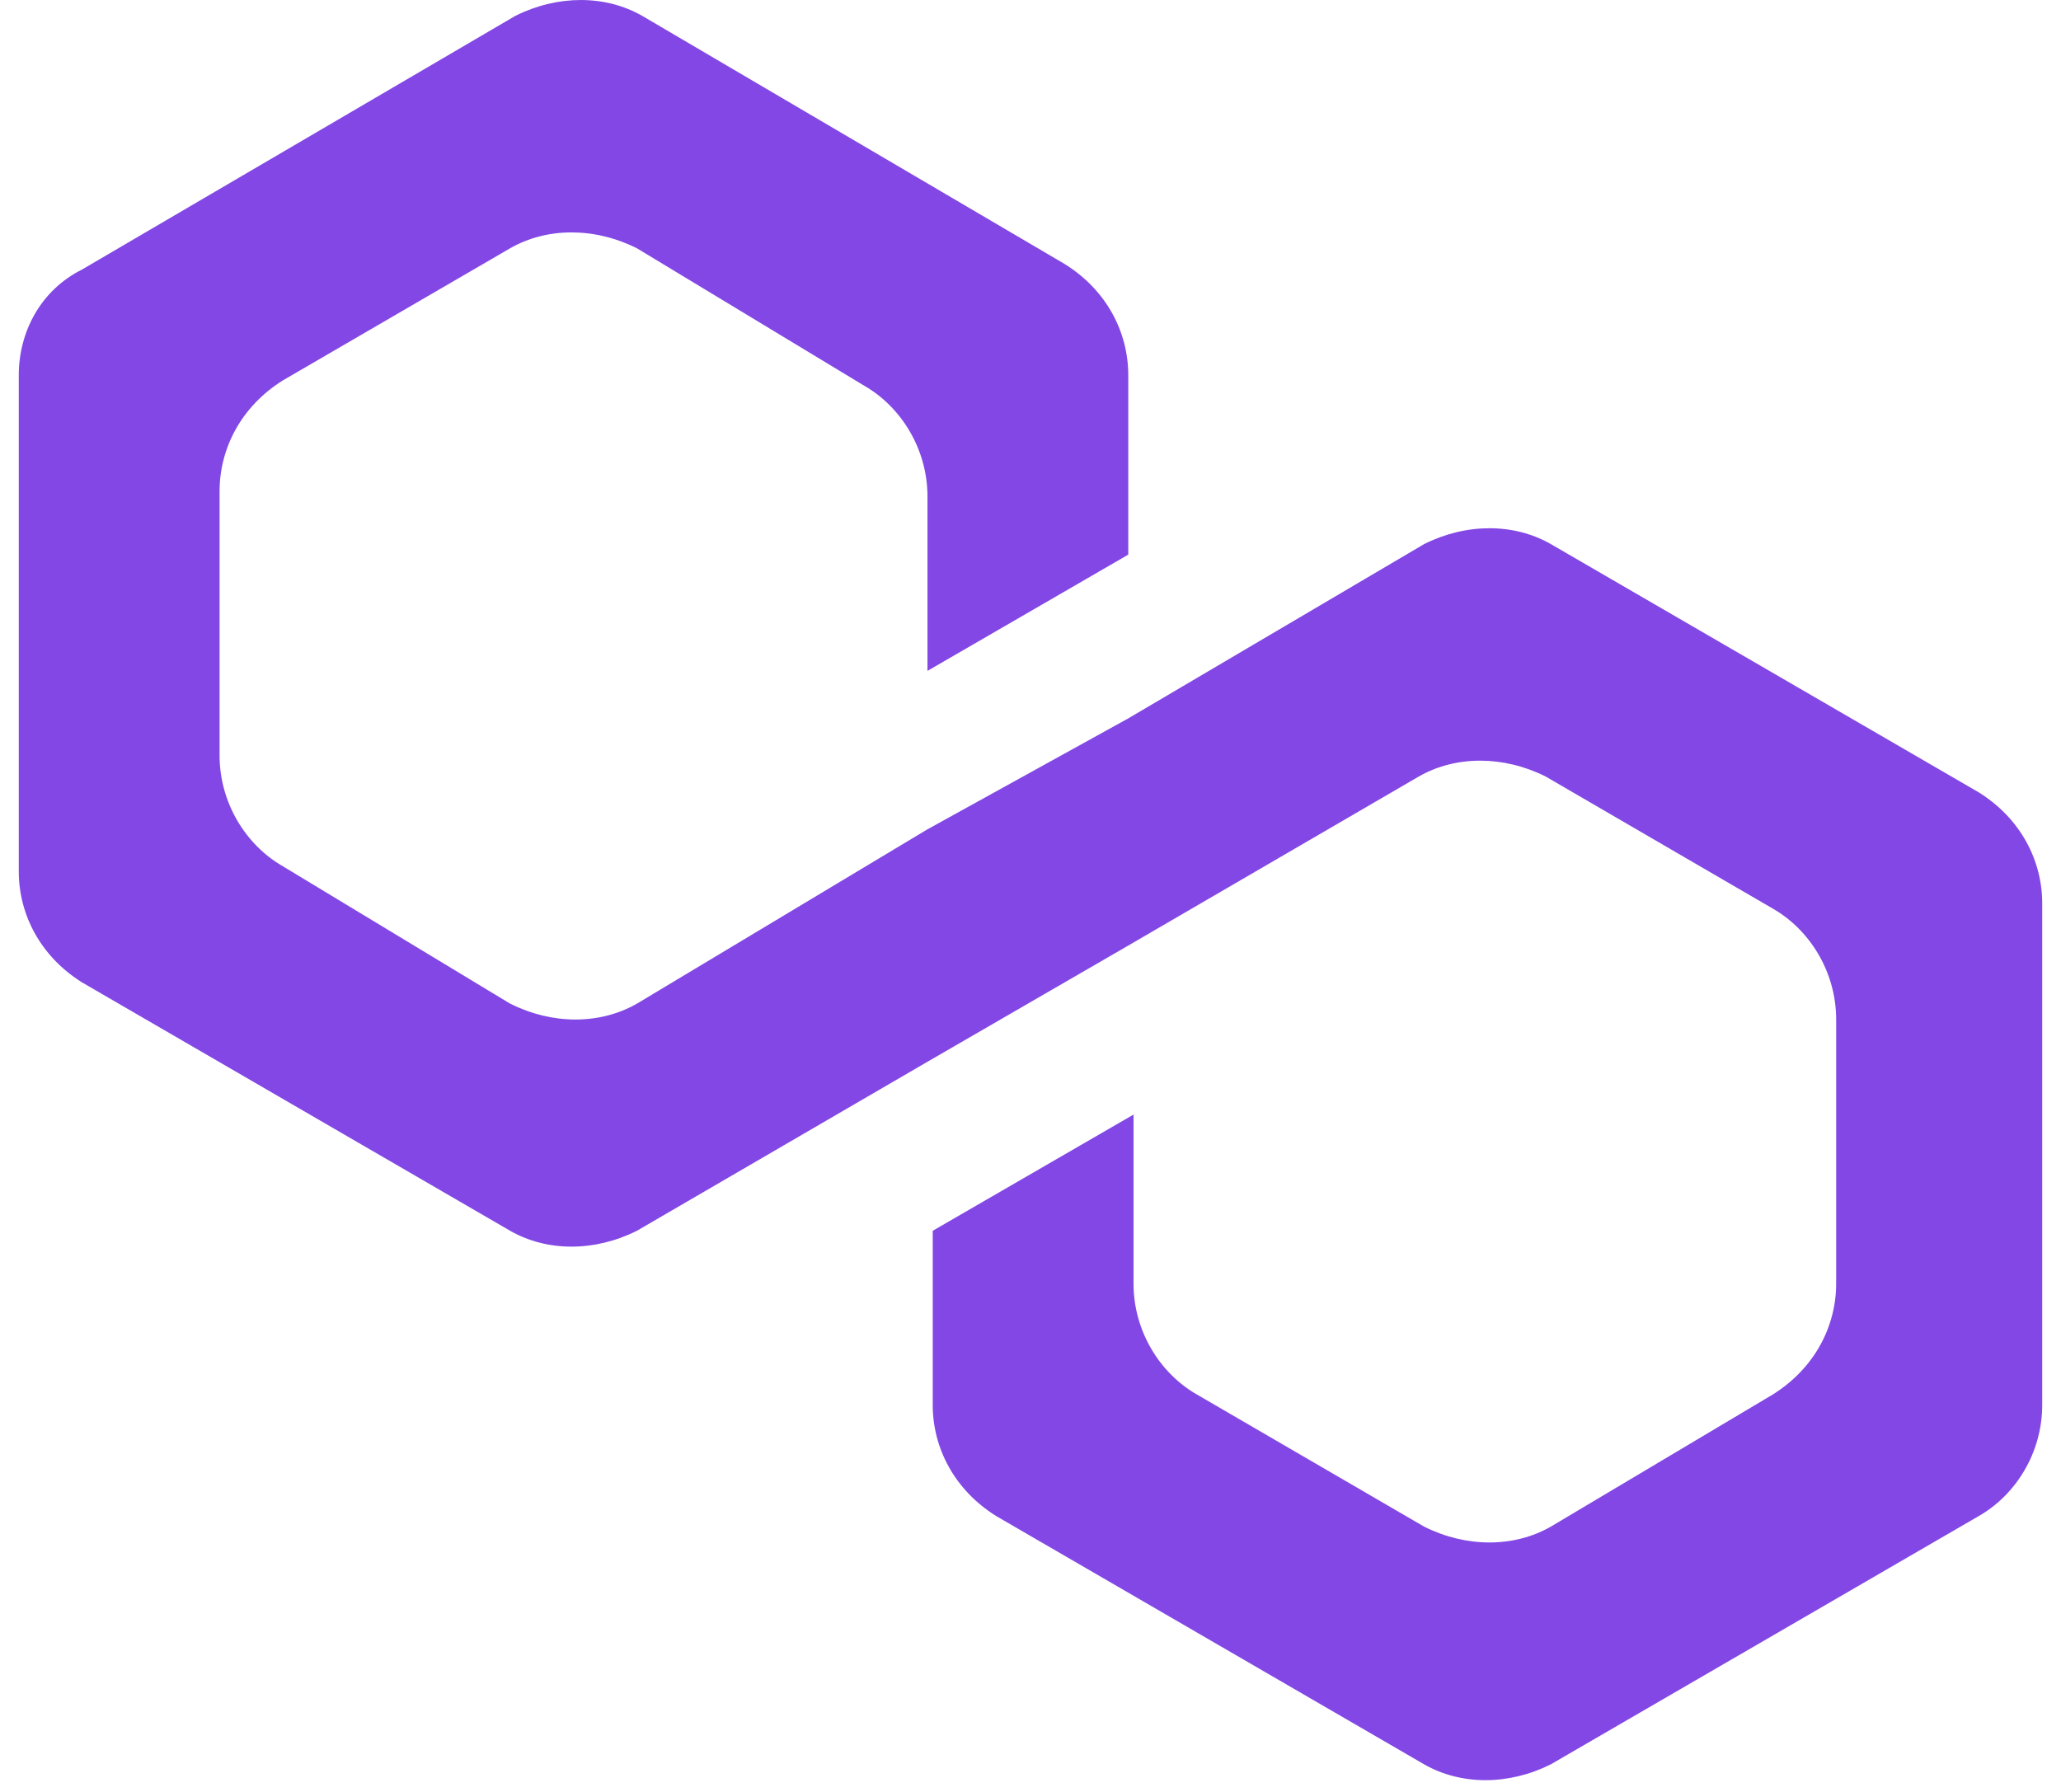 <svg width="46" height="40" viewBox="0 0 35 31" fill="none" xmlns="http://www.w3.org/2000/svg">
<path d="M26.501 9.413C25.862 9.047 25.039 9.047 24.308 9.413L19.191 12.428L15.718 14.347L10.692 17.363C10.052 17.729 9.23 17.729 8.499 17.363L4.569 14.987C3.929 14.621 3.473 13.89 3.473 13.068V8.499C3.473 7.768 3.838 7.037 4.569 6.58L8.499 4.295C9.138 3.929 9.961 3.929 10.692 4.295L14.621 6.671C15.261 7.037 15.718 7.768 15.718 8.59V11.606L19.191 9.595V6.488C19.191 5.757 18.825 5.026 18.094 4.569L10.783 0.274C10.144 -0.091 9.321 -0.091 8.59 0.274L1.097 4.661C0.366 5.026 0 5.757 0 6.488V15.078C0 15.809 0.366 16.541 1.097 16.997L8.499 21.292C9.138 21.658 9.961 21.658 10.692 21.292L15.718 18.368L19.191 16.358L24.217 13.433C24.856 13.068 25.679 13.068 26.41 13.433L30.339 15.718C30.979 16.084 31.436 16.815 31.436 17.637V22.206C31.436 22.937 31.07 23.668 30.339 24.125L26.501 26.41C25.862 26.776 25.039 26.776 24.308 26.41L20.379 24.125C19.739 23.76 19.282 23.029 19.282 22.206V19.282L15.809 21.292V24.308C15.809 25.039 16.175 25.77 16.906 26.227L24.308 30.522C24.948 30.888 25.77 30.888 26.501 30.522L33.903 26.227C34.543 25.862 35 25.131 35 24.308V15.627C35 14.896 34.635 14.165 33.903 13.708L26.501 9.413Z" fill="#8247E5"/>
</svg>
